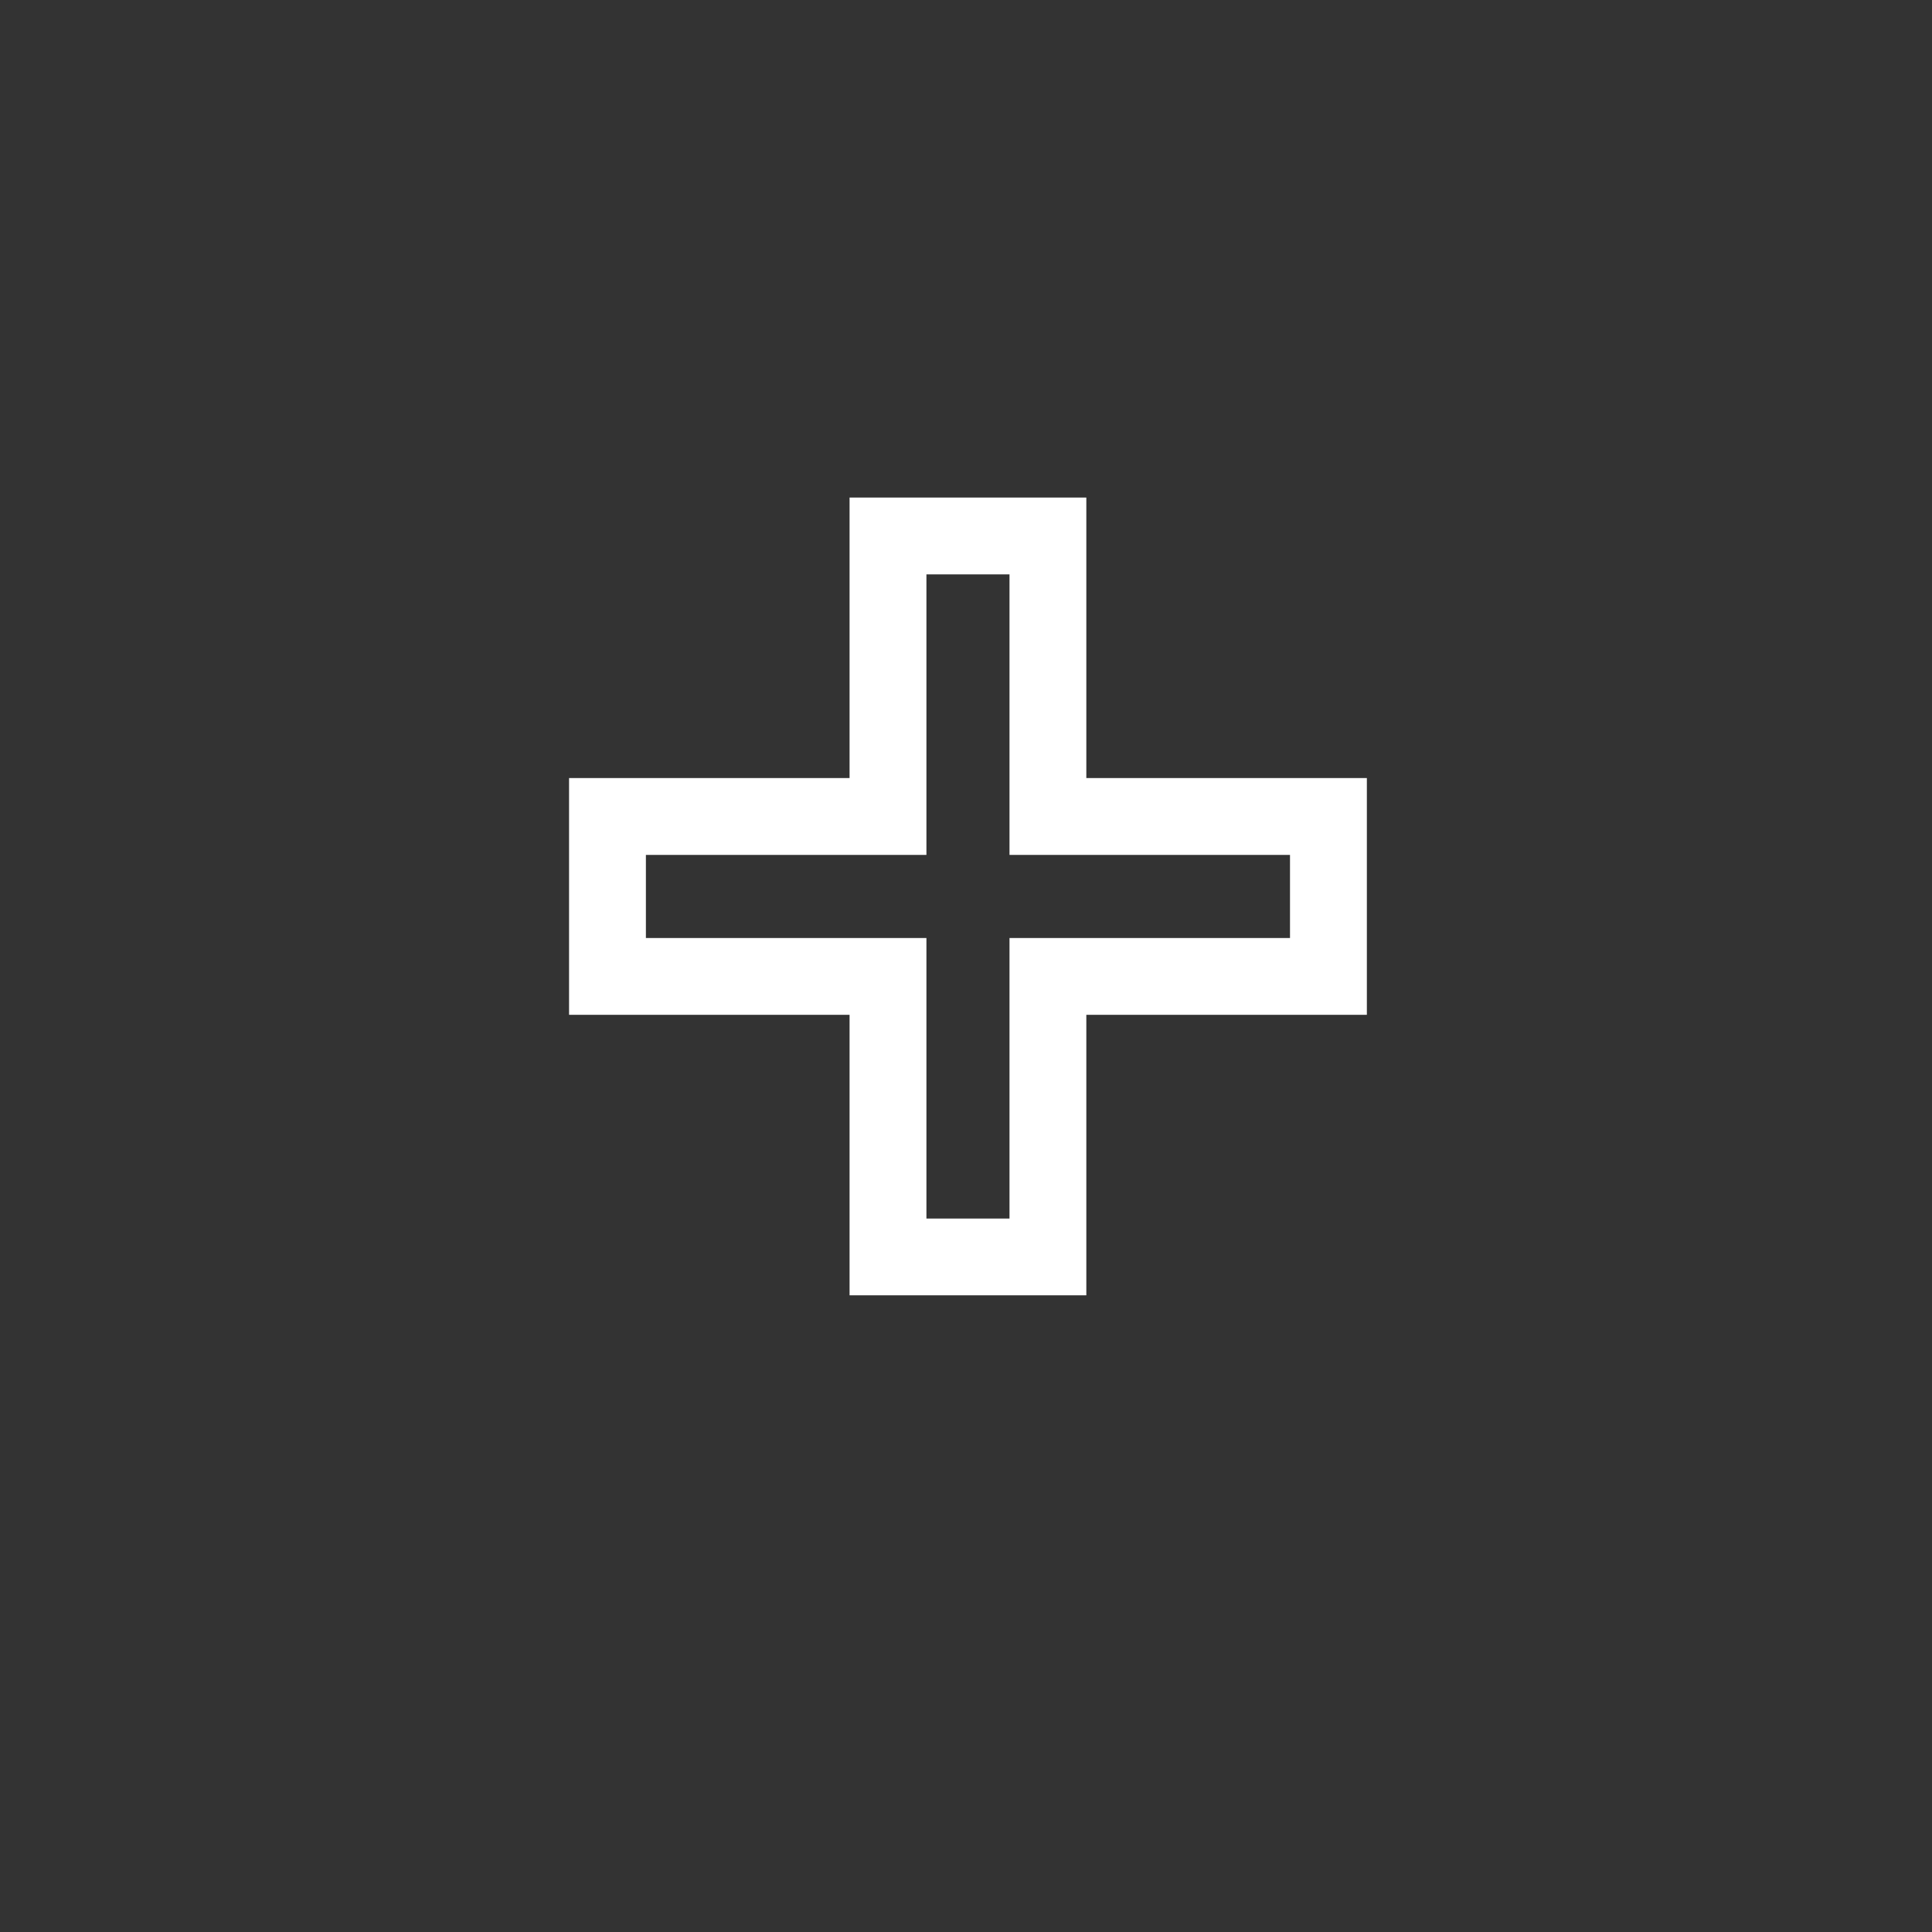 <?xml version="1.0" encoding="utf-8"?>
<!-- Generator: Adobe Illustrator 14.0.0, SVG Export Plug-In . SVG Version: 6.00 Build 43363)  -->
<!DOCTYPE svg PUBLIC "-//W3C//DTD SVG 1.1//EN" "http://www.w3.org/Graphics/SVG/1.1/DTD/svg11.dtd">
<svg version="1.1" id="图层_1" xmlns="http://www.w3.org/2000/svg" xmlns:xlink="http://www.w3.org/1999/xlink" x="0px" y="0px"
	 width="64px" height="64px" viewBox="0 0 64 64" enable-background="new 0 0 64 64" xml:space="preserve">
<rect x="0" y="0" width="64" height="64" fill="#333333" stroke="none"/>
<path fill="#FFFFFF" d="M30.689,19.027v8.02v1.273h-1.273h-8.02v2.753h8.02h1.273v1.273v8.02h2.752v-8.02v-1.273h1.271h8.021V28.32
	h-8.021h-1.271v-1.273v-8.02H30.689L30.689,19.027z M28.143,25.774v-8.021v-1.271h1.273h5.299h1.271v1.271v8.021h8.021h1.272v1.272
	v5.299v1.272h-1.272h-8.021v8.021v1.271h-1.271h-5.299h-1.273v-1.271v-8.021h-8.02h-1.272v-1.272v-5.299v-1.272h1.272H28.143z"/>
</svg>
